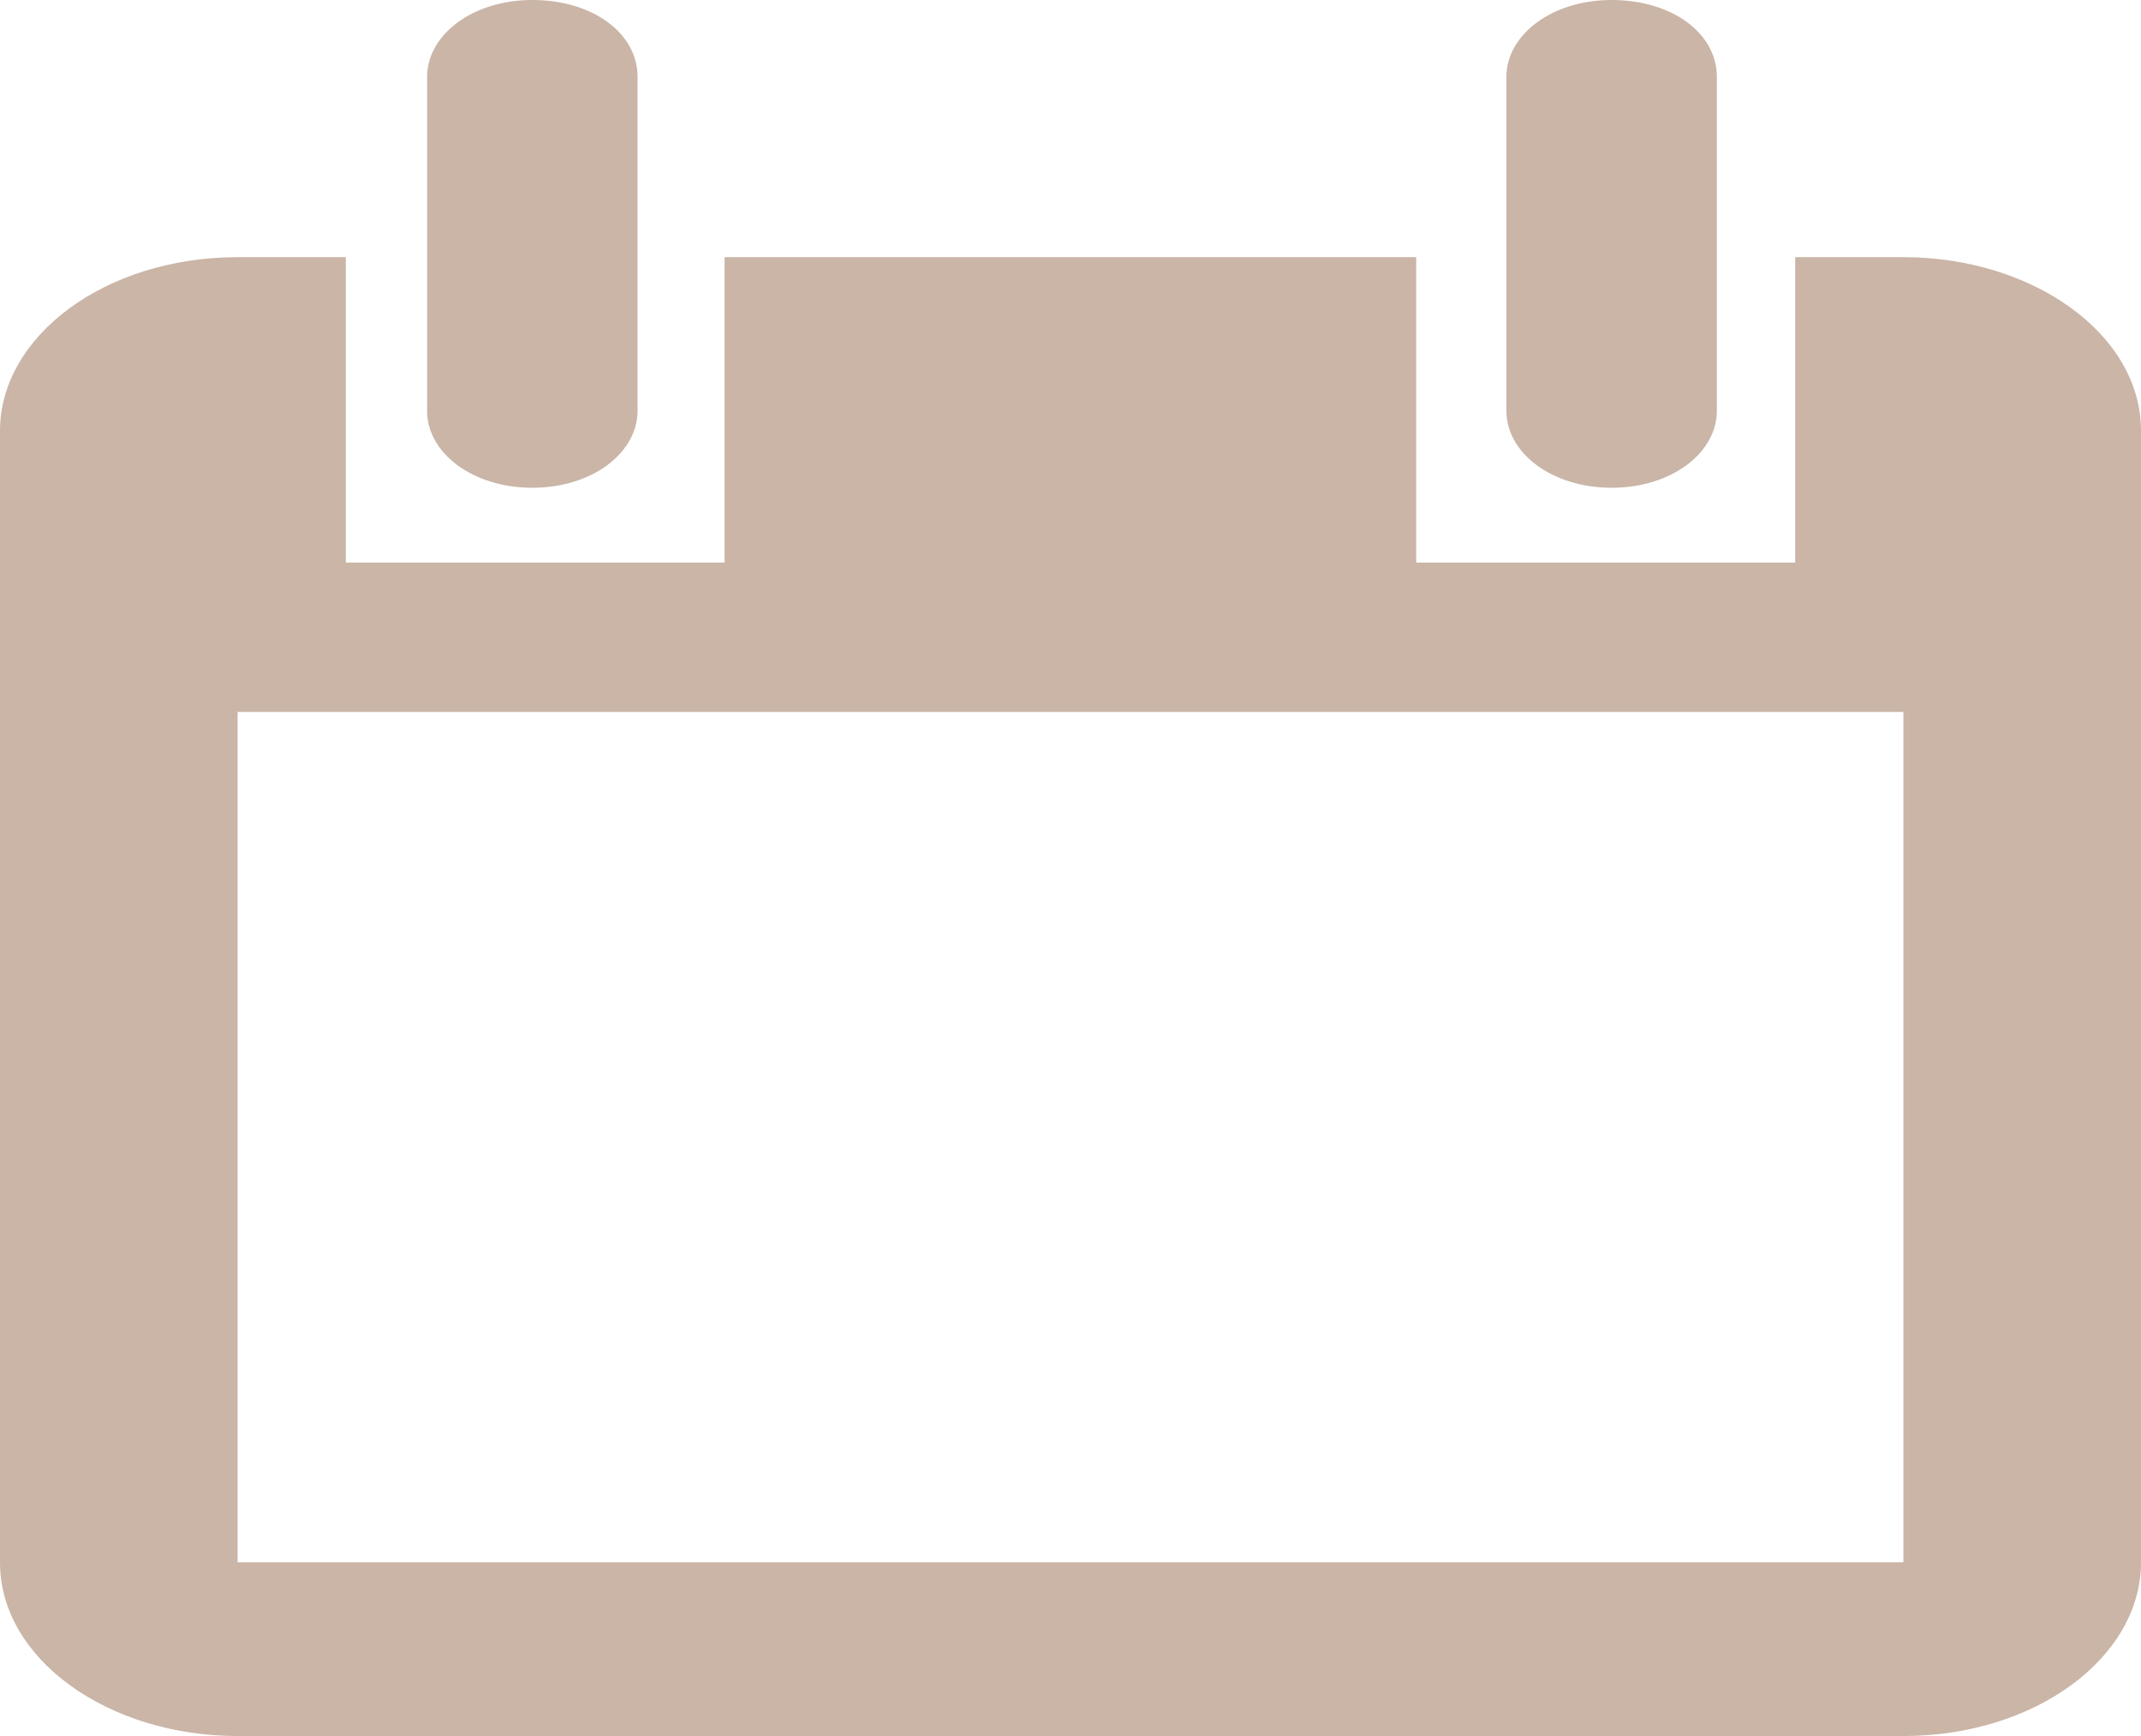 <?xml version="1.0" encoding="UTF-8"?>
<svg width="37px" height="30px" viewBox="0 0 37 30" version="1.1" xmlns="http://www.w3.org/2000/svg" xmlns:xlink="http://www.w3.org/1999/xlink">
    <!-- Generator: Sketch 43.2 (39069) - http://www.bohemiancoding.com/sketch -->
    <title>calendar-wide</title>
    <desc>Created with Sketch.</desc>
    <defs></defs>
    <g id="Symbols" stroke="none" stroke-width="1" fill="none" fill-rule="evenodd">
        <g id="calendar-wide" fill="#CAB5A7">
            <path d="M32.894,4.444 L31.024,4.444 L31.024,9.722 L24.474,9.722 L24.474,4.444 L12.522,4.444 L12.522,9.722 L5.976,9.722 L5.976,4.444 L4.106,4.444 C1.819,4.444 0,5.811 0,7.444 L0,27 C0,28.671 1.87,30 4.106,30 L32.894,30 C35.181,30 37,28.634 37,27 L37,7.442 C37,5.773 35.127,4.444 32.894,4.444 Z M32.894,26.998 L4.106,26.998 L4.106,12.303 L32.894,12.303 L32.894,26.998 Z M7.381,7.102 L7.381,1.329 C7.381,0.607 8.16,0 9.2,0 C10.239,0 11.018,0.57 11.018,1.329 L11.018,7.1 C11.018,7.822 10.239,8.429 9.2,8.429 C8.16,8.429 7.381,7.822 7.381,7.102 Z M26.033,7.102 L26.033,1.329 C26.033,0.607 26.812,0 27.852,0 C28.891,0 29.67,0.57 29.67,1.329 L29.67,7.1 C29.67,7.822 28.891,8.429 27.852,8.429 C26.812,8.429 26.033,7.822 26.033,7.102 Z"></path>
        </g>
    </g>
</svg>